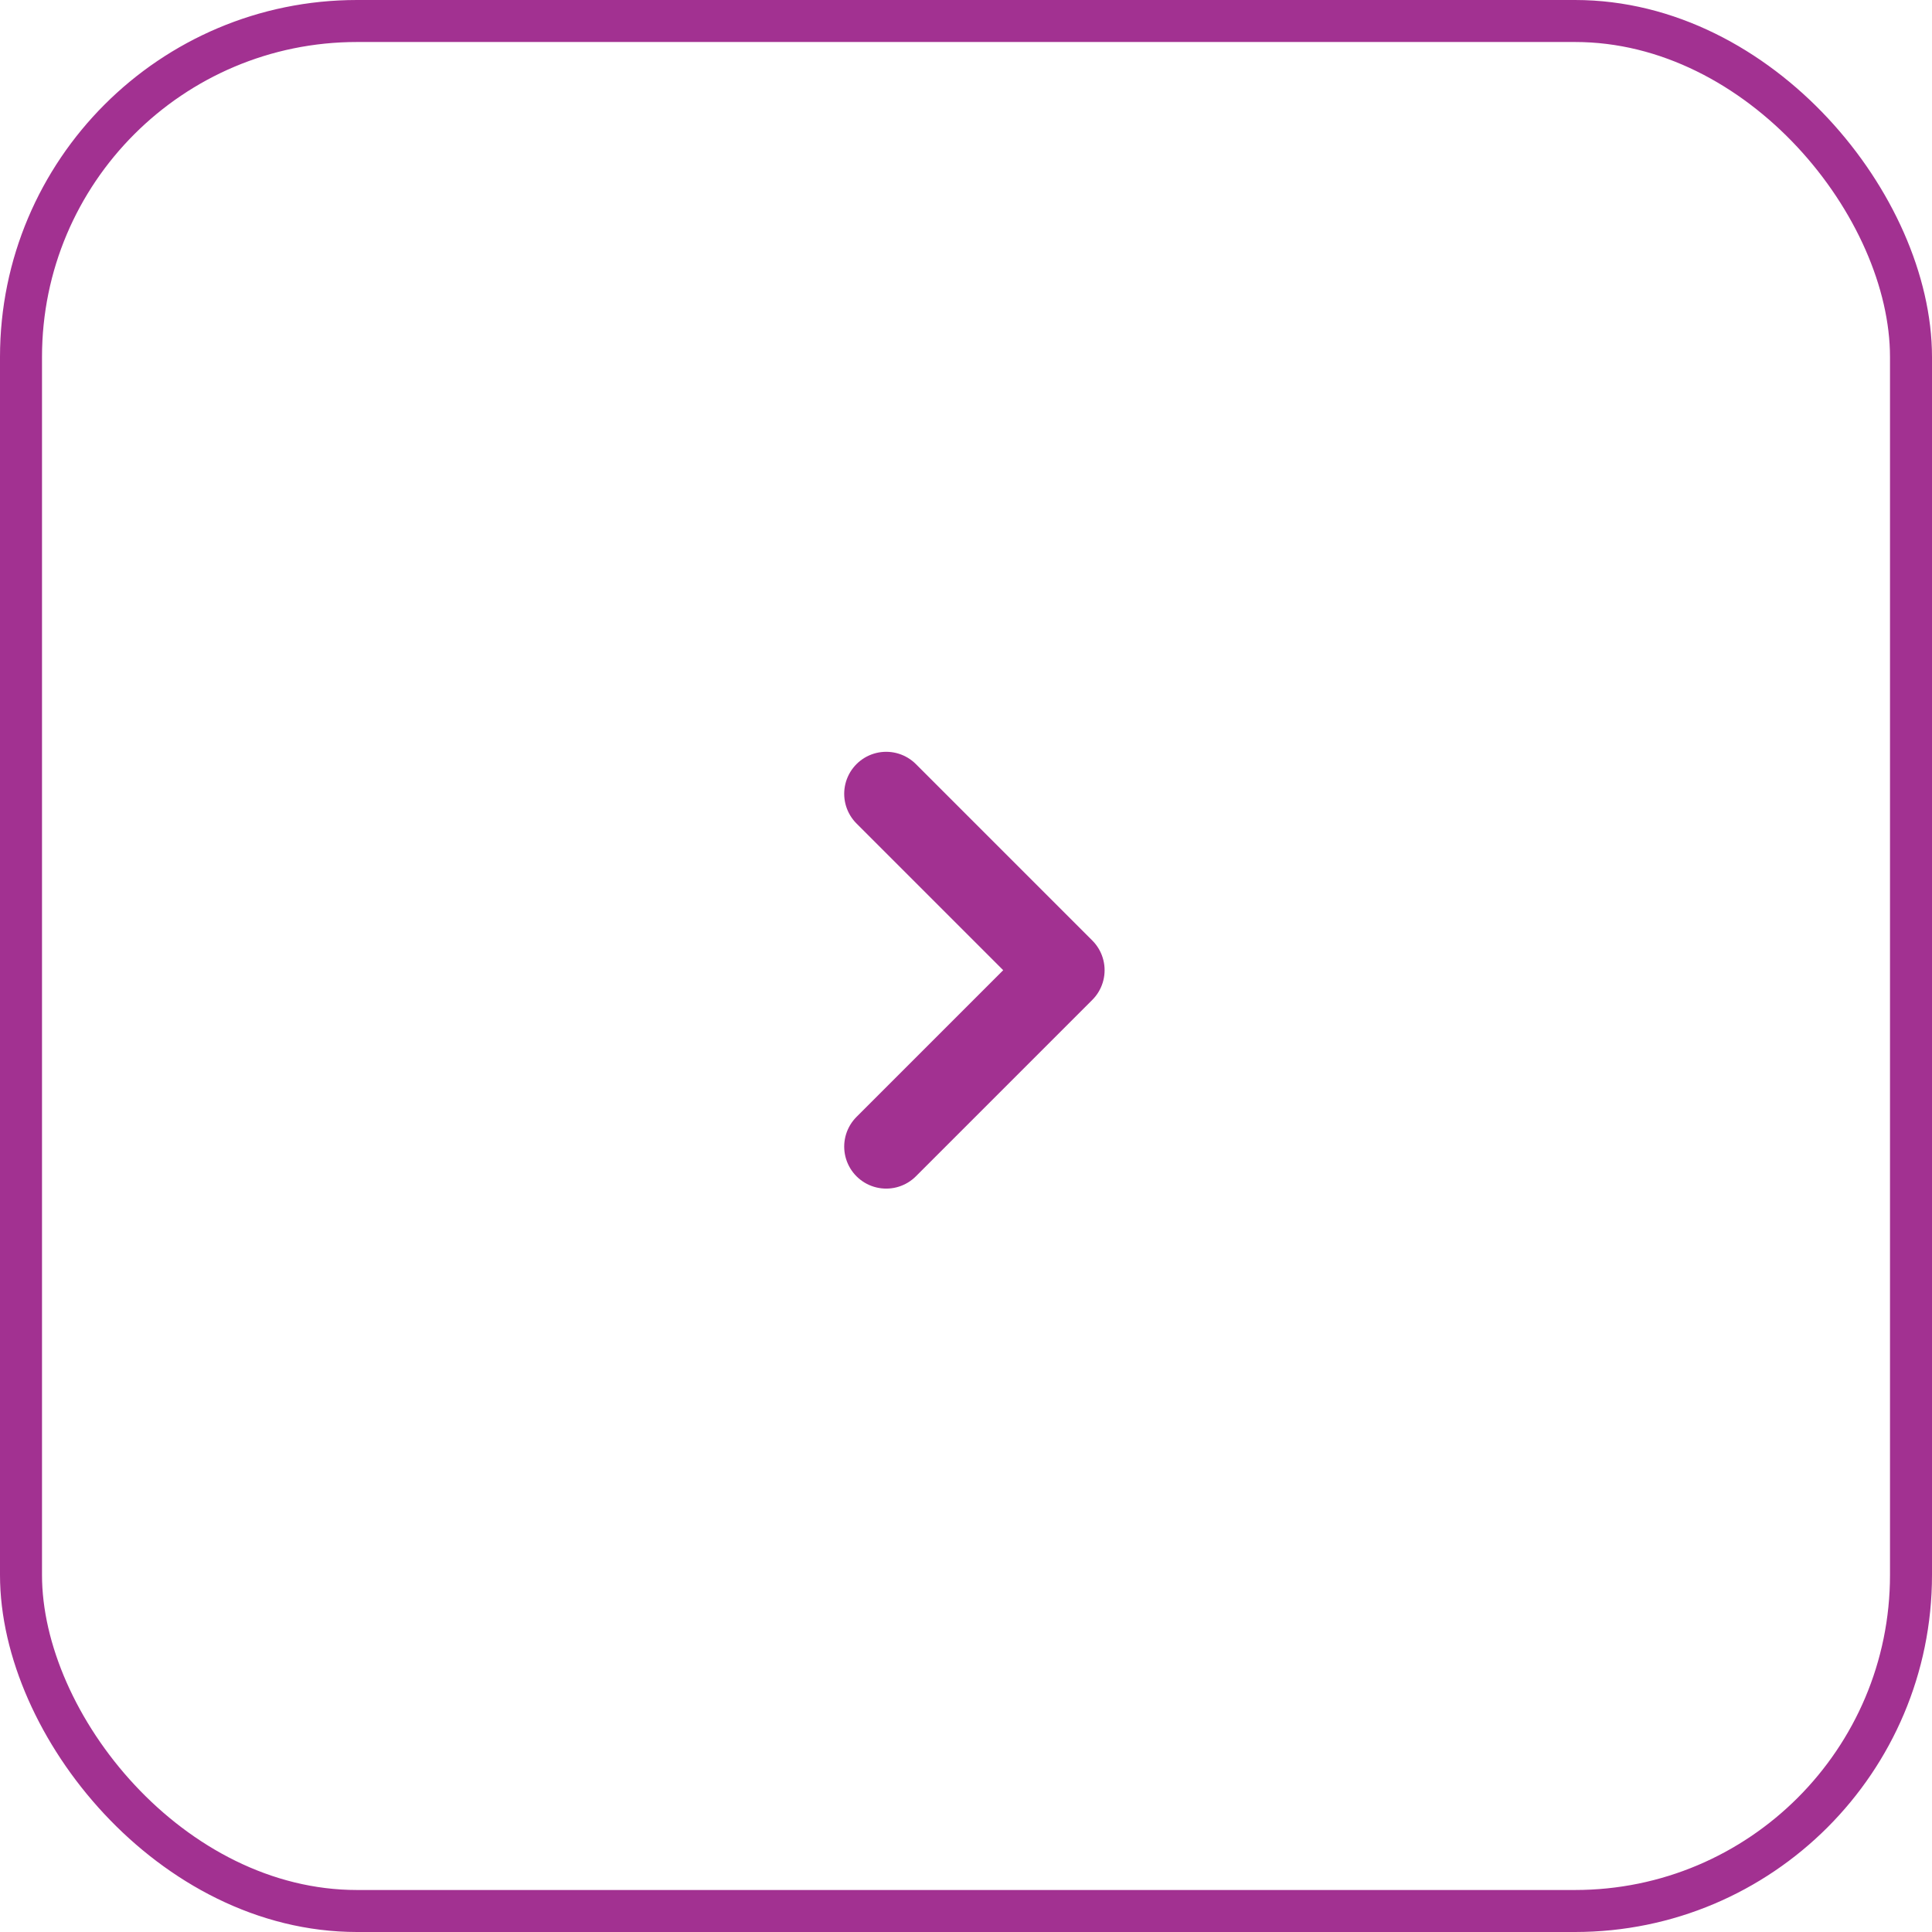 <svg width="46" height="46" xmlns="http://www.w3.org/2000/svg">
    <g stroke="#A23191" fill="none" fill-rule="evenodd">
        <rect x=".5" y=".5" width="45" height="45" rx="8"/>
        <path stroke-width="2" stroke-linecap="round" stroke-linejoin="round" d="m21.1 27.3 4.2-4.2-4.2-4.2"/>
    </g>
</svg>
